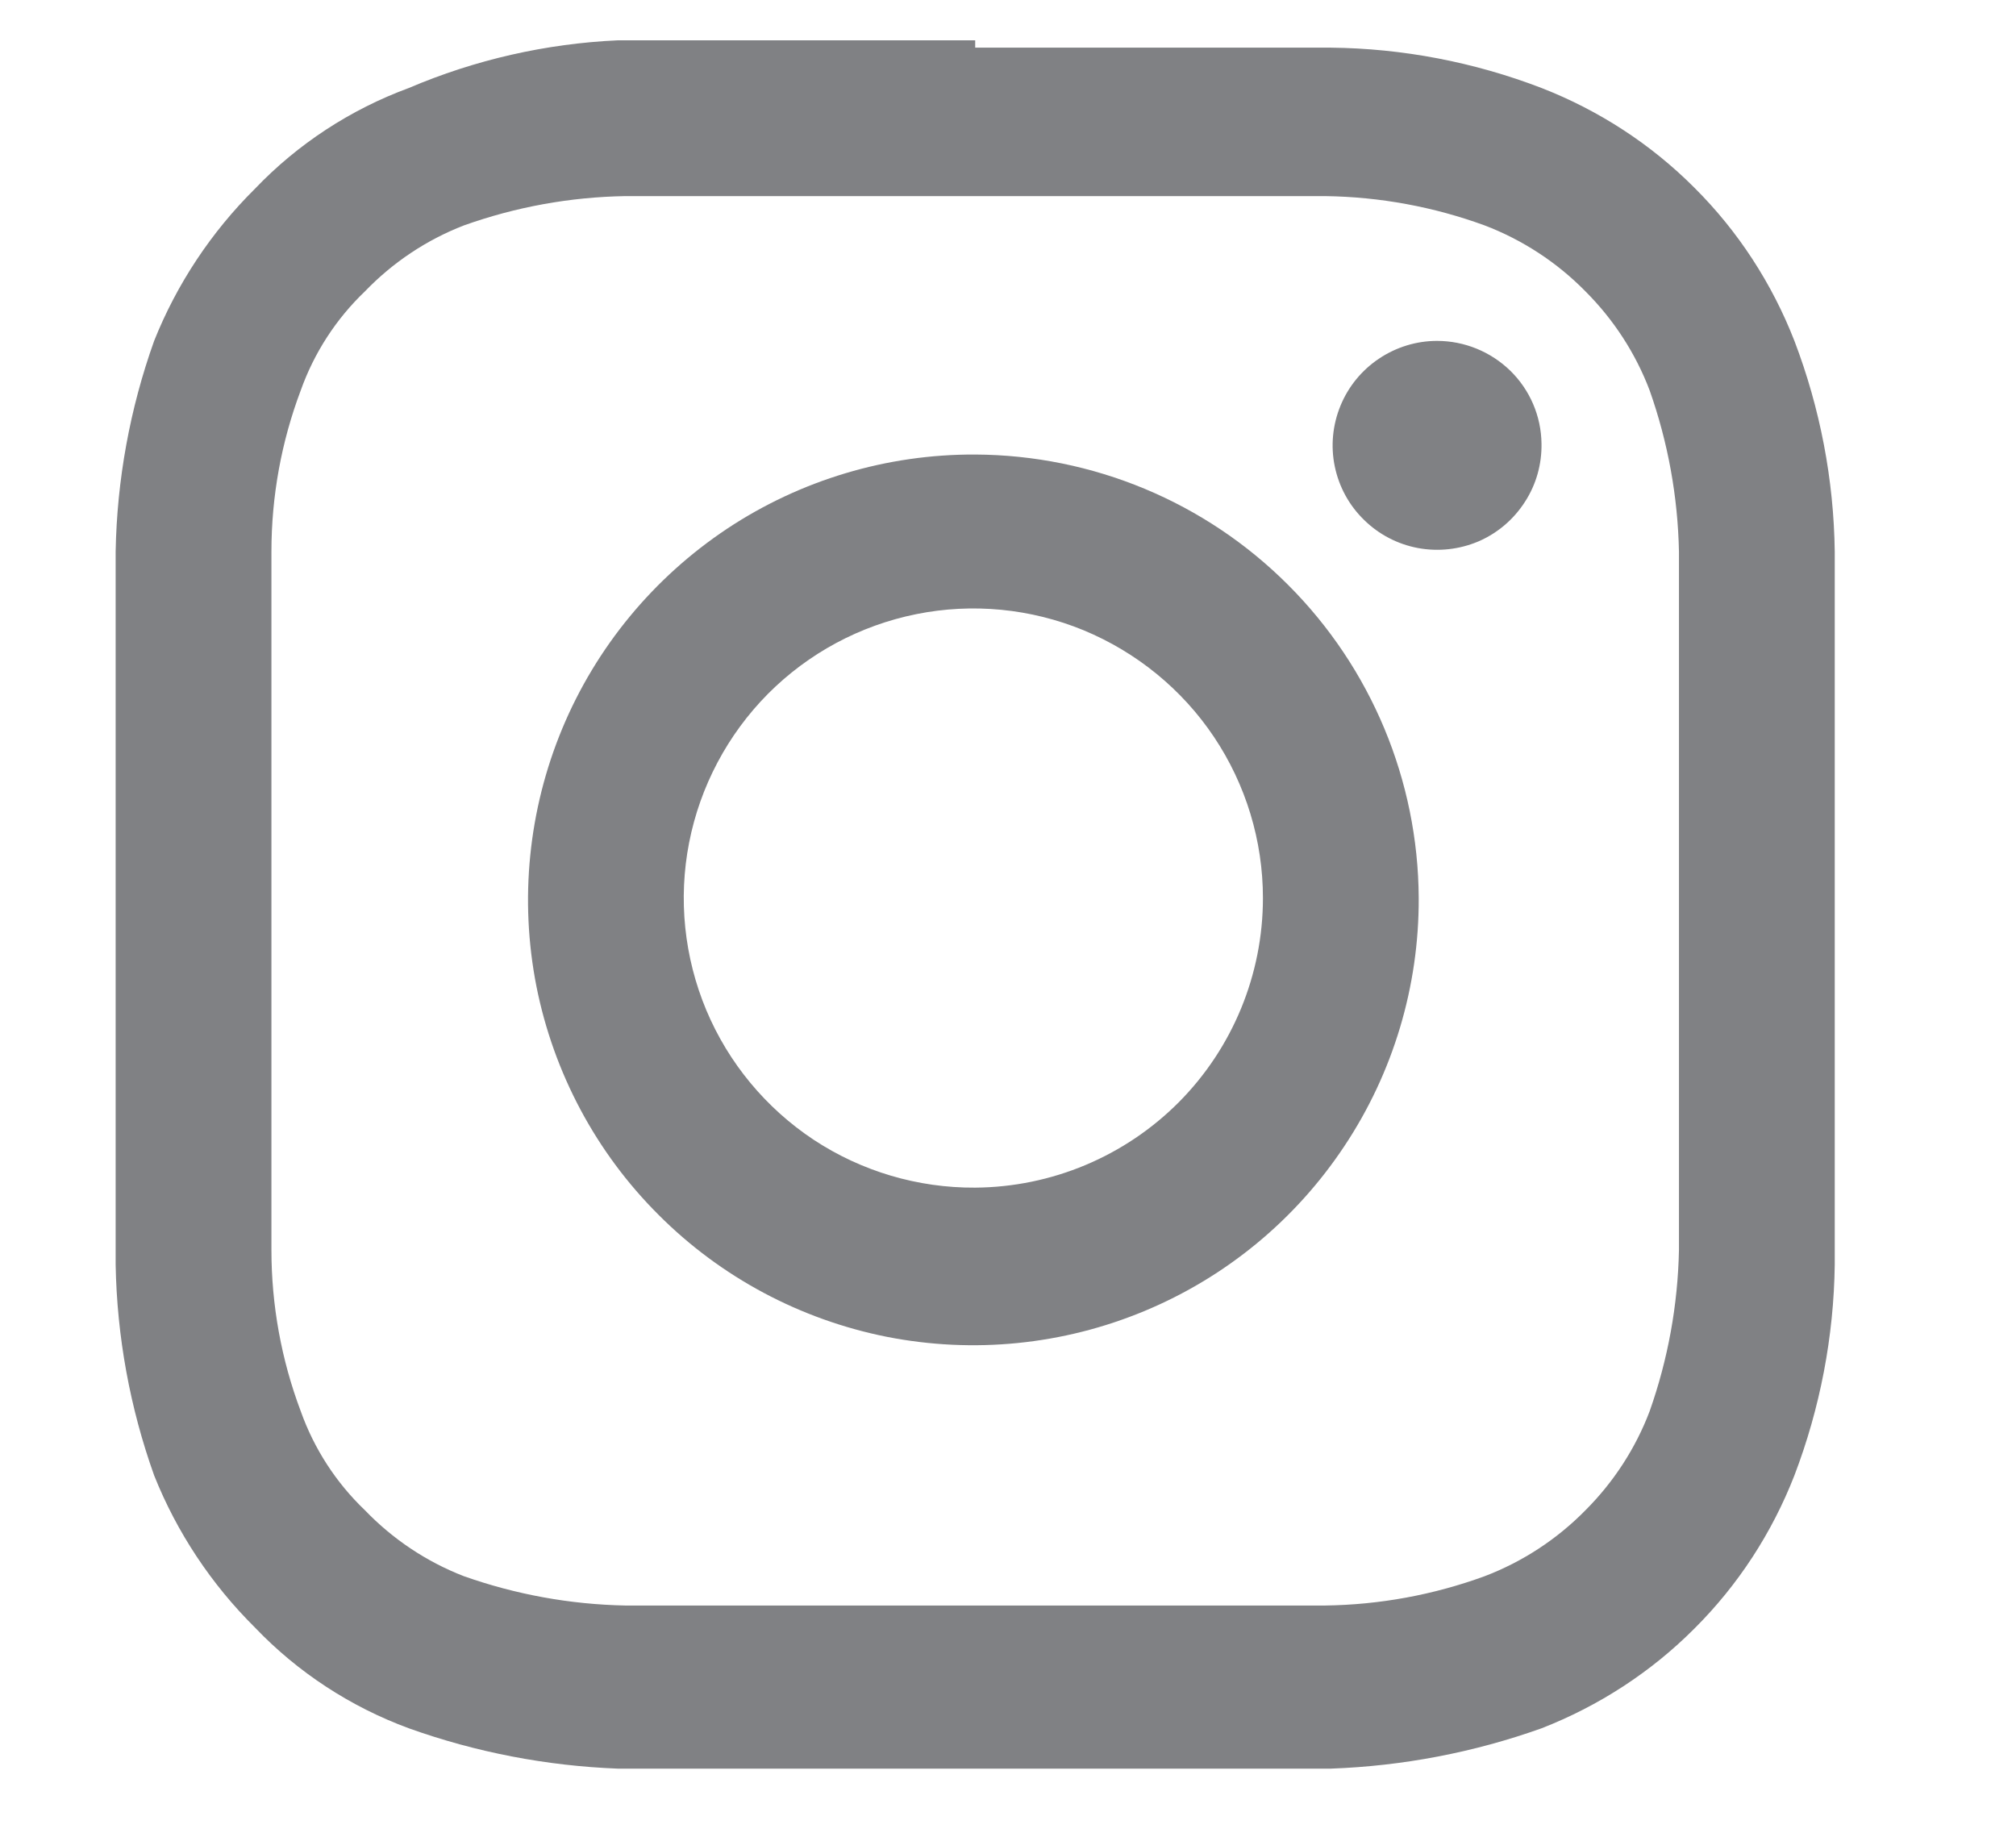 <svg width="11" height="10" viewBox="0 0 11 10" fill="none" xmlns="http://www.w3.org/2000/svg">
<path d="M5.321 1.07C6.581 1.07 6.731 1.07 7.231 1.07C7.528 1.074 7.822 1.128 8.101 1.23C8.308 1.309 8.496 1.432 8.651 1.59C8.804 1.743 8.924 1.927 9.001 2.13C9.101 2.413 9.155 2.71 9.161 3.01C9.161 3.5 9.161 3.65 9.161 4.91C9.161 6.17 9.161 6.32 9.161 6.82C9.155 7.12 9.101 7.417 9.001 7.7C8.924 7.903 8.804 8.087 8.651 8.24C8.496 8.398 8.308 8.521 8.101 8.6C7.822 8.702 7.528 8.756 7.231 8.76C6.731 8.76 6.581 8.76 5.321 8.76C4.061 8.76 3.911 8.76 3.411 8.76C3.111 8.754 2.814 8.7 2.531 8.6C2.327 8.521 2.143 8.398 1.991 8.24C1.834 8.09 1.714 7.905 1.641 7.7C1.535 7.419 1.481 7.12 1.481 6.82C1.481 6.32 1.481 6.18 1.481 4.91C1.481 3.64 1.481 3.5 1.481 3.01C1.481 2.709 1.535 2.411 1.641 2.13C1.714 1.925 1.834 1.74 1.991 1.59C2.143 1.432 2.327 1.309 2.531 1.23C2.814 1.129 3.111 1.075 3.411 1.07C3.911 1.07 4.061 1.07 5.321 1.07ZM5.321 0.22C4.041 0.22 3.881 0.22 3.371 0.22C2.978 0.238 2.592 0.326 2.231 0.48C1.913 0.597 1.625 0.785 1.391 1.03C1.153 1.266 0.965 1.549 0.841 1.86C0.709 2.229 0.638 2.618 0.631 3.01C0.631 3.51 0.631 3.67 0.631 4.95C0.631 6.23 0.631 6.4 0.631 6.9C0.638 7.292 0.709 7.681 0.841 8.05C0.965 8.361 1.153 8.644 1.391 8.88C1.625 9.125 1.913 9.313 2.231 9.43C2.597 9.561 2.982 9.635 3.371 9.65C3.881 9.65 4.041 9.65 5.321 9.65C6.601 9.65 6.761 9.65 7.261 9.65C7.653 9.636 8.041 9.562 8.411 9.43C8.724 9.308 9.009 9.123 9.246 8.885C9.484 8.648 9.669 8.363 9.791 8.05C9.931 7.683 10.006 7.293 10.011 6.9C10.011 6.4 10.011 6.24 10.011 4.95C10.011 3.66 10.011 3.51 10.011 3.01C10.006 2.617 9.931 2.227 9.791 1.86C9.669 1.547 9.484 1.262 9.246 1.025C9.009 0.787 8.724 0.602 8.411 0.48C8.044 0.339 7.654 0.264 7.261 0.26C6.761 0.26 6.601 0.26 5.321 0.26" fill="#808184"/>
<path d="M5.321 2.48C4.839 2.478 4.368 2.619 3.967 2.885C3.566 3.152 3.253 3.531 3.068 3.975C2.883 4.42 2.834 4.909 2.927 5.382C3.021 5.854 3.252 6.288 3.593 6.628C3.933 6.969 4.367 7.2 4.839 7.294C5.312 7.387 5.801 7.338 6.245 7.153C6.69 6.968 7.069 6.655 7.335 6.254C7.602 5.853 7.743 5.381 7.741 4.9C7.738 4.259 7.482 3.645 7.029 3.192C6.576 2.738 5.962 2.483 5.321 2.48ZM5.321 6.48C5.008 6.482 4.701 6.391 4.44 6.219C4.179 6.046 3.975 5.8 3.854 5.512C3.733 5.223 3.7 4.905 3.76 4.598C3.82 4.291 3.97 4.008 4.19 3.786C4.411 3.564 4.692 3.413 4.999 3.351C5.306 3.289 5.624 3.32 5.913 3.439C6.202 3.559 6.45 3.761 6.624 4.021C6.798 4.281 6.891 4.587 6.891 4.9C6.891 5.317 6.726 5.718 6.432 6.014C6.137 6.31 5.738 6.477 5.321 6.48Z" fill="#808184"/>
<path d="M8.411 2.42C8.413 2.533 8.382 2.644 8.32 2.739C8.259 2.834 8.171 2.909 8.067 2.954C7.963 2.998 7.848 3.011 7.736 2.99C7.625 2.969 7.523 2.916 7.442 2.836C7.361 2.757 7.306 2.656 7.283 2.545C7.26 2.434 7.271 2.319 7.314 2.214C7.357 2.109 7.43 2.02 7.524 1.957C7.618 1.894 7.728 1.86 7.841 1.86C7.991 1.86 8.134 1.919 8.241 2.023C8.348 2.128 8.409 2.27 8.411 2.42Z" fill="#808184"/>
</svg>

